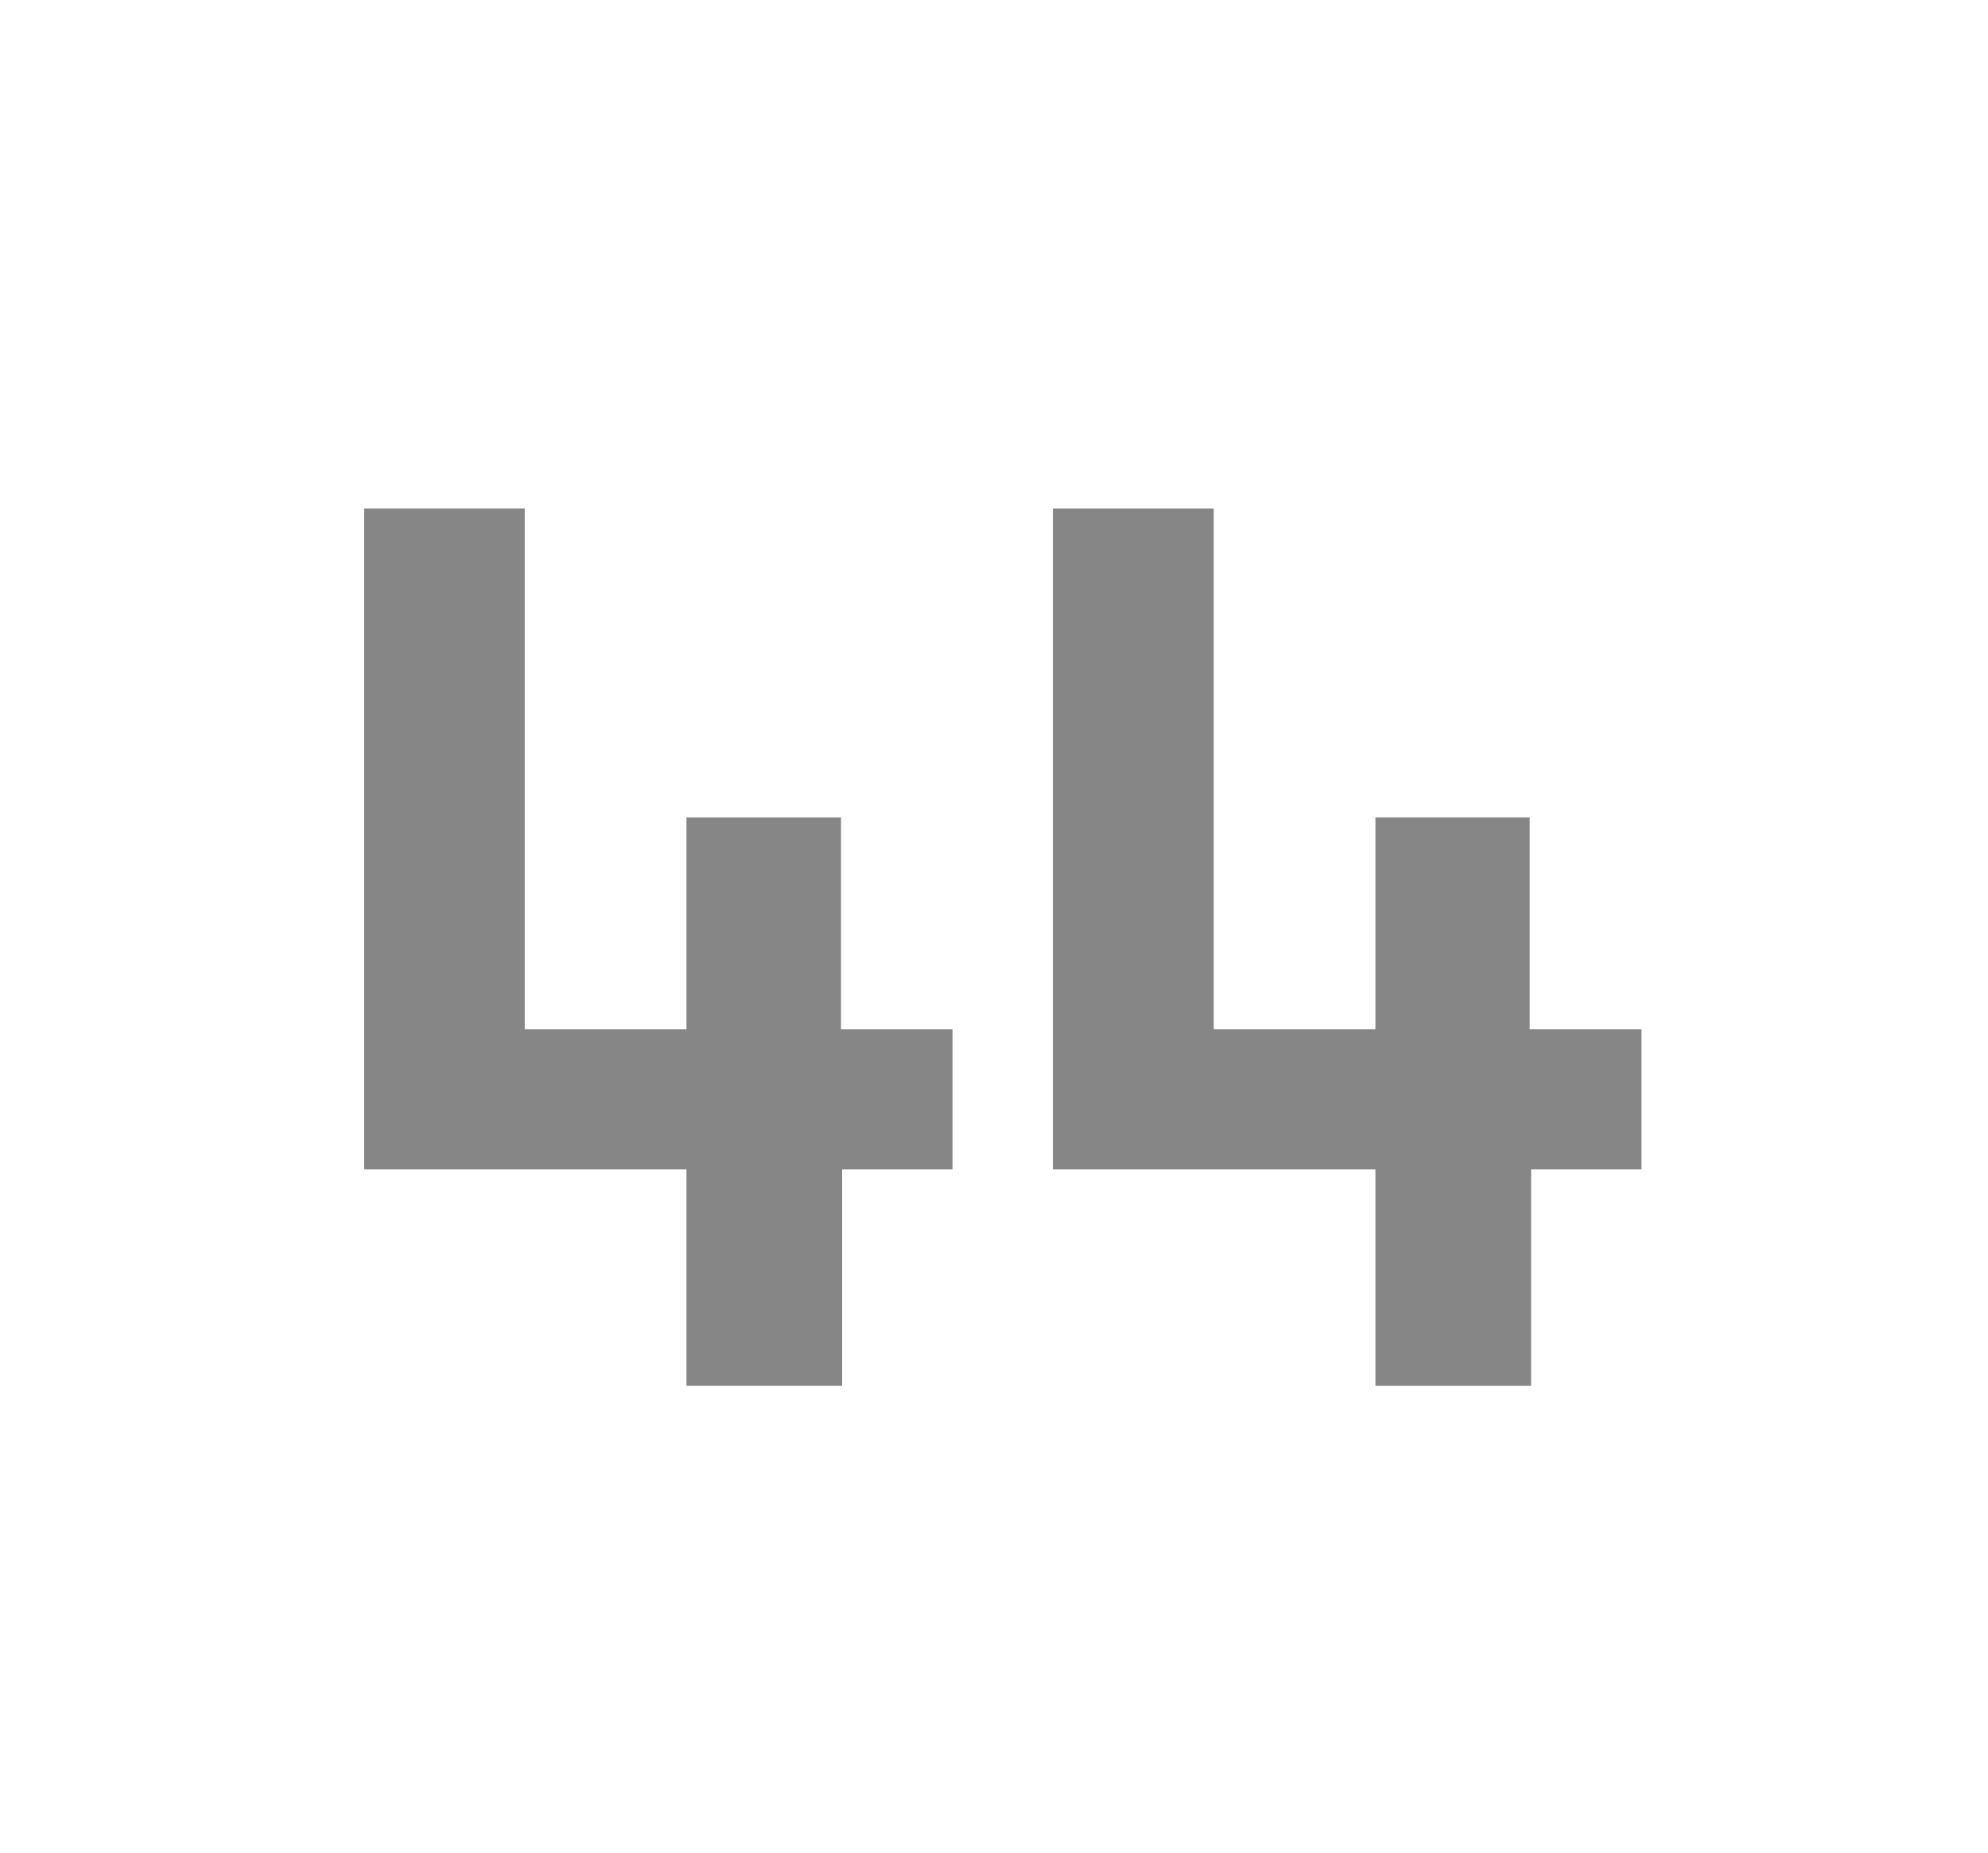 <svg id="Layer_1" data-name="Layer 1" xmlns="http://www.w3.org/2000/svg" viewBox="0 0 69.71 64.98"><defs><style>.cls-1{fill:#868687;}</style></defs><path class="cls-1" d="M29.53,48.59H24.07V41H12.77V17.83H18.4V36.09h5.67V28.66h5.42v7.43H33.4V41H29.53Z"/><path class="cls-1" d="M53.69,48.59H48.23V41H36.92V17.83h5.64V36.09h5.67V28.66h5.41v7.43h3.92V41H53.69Z"/></svg>